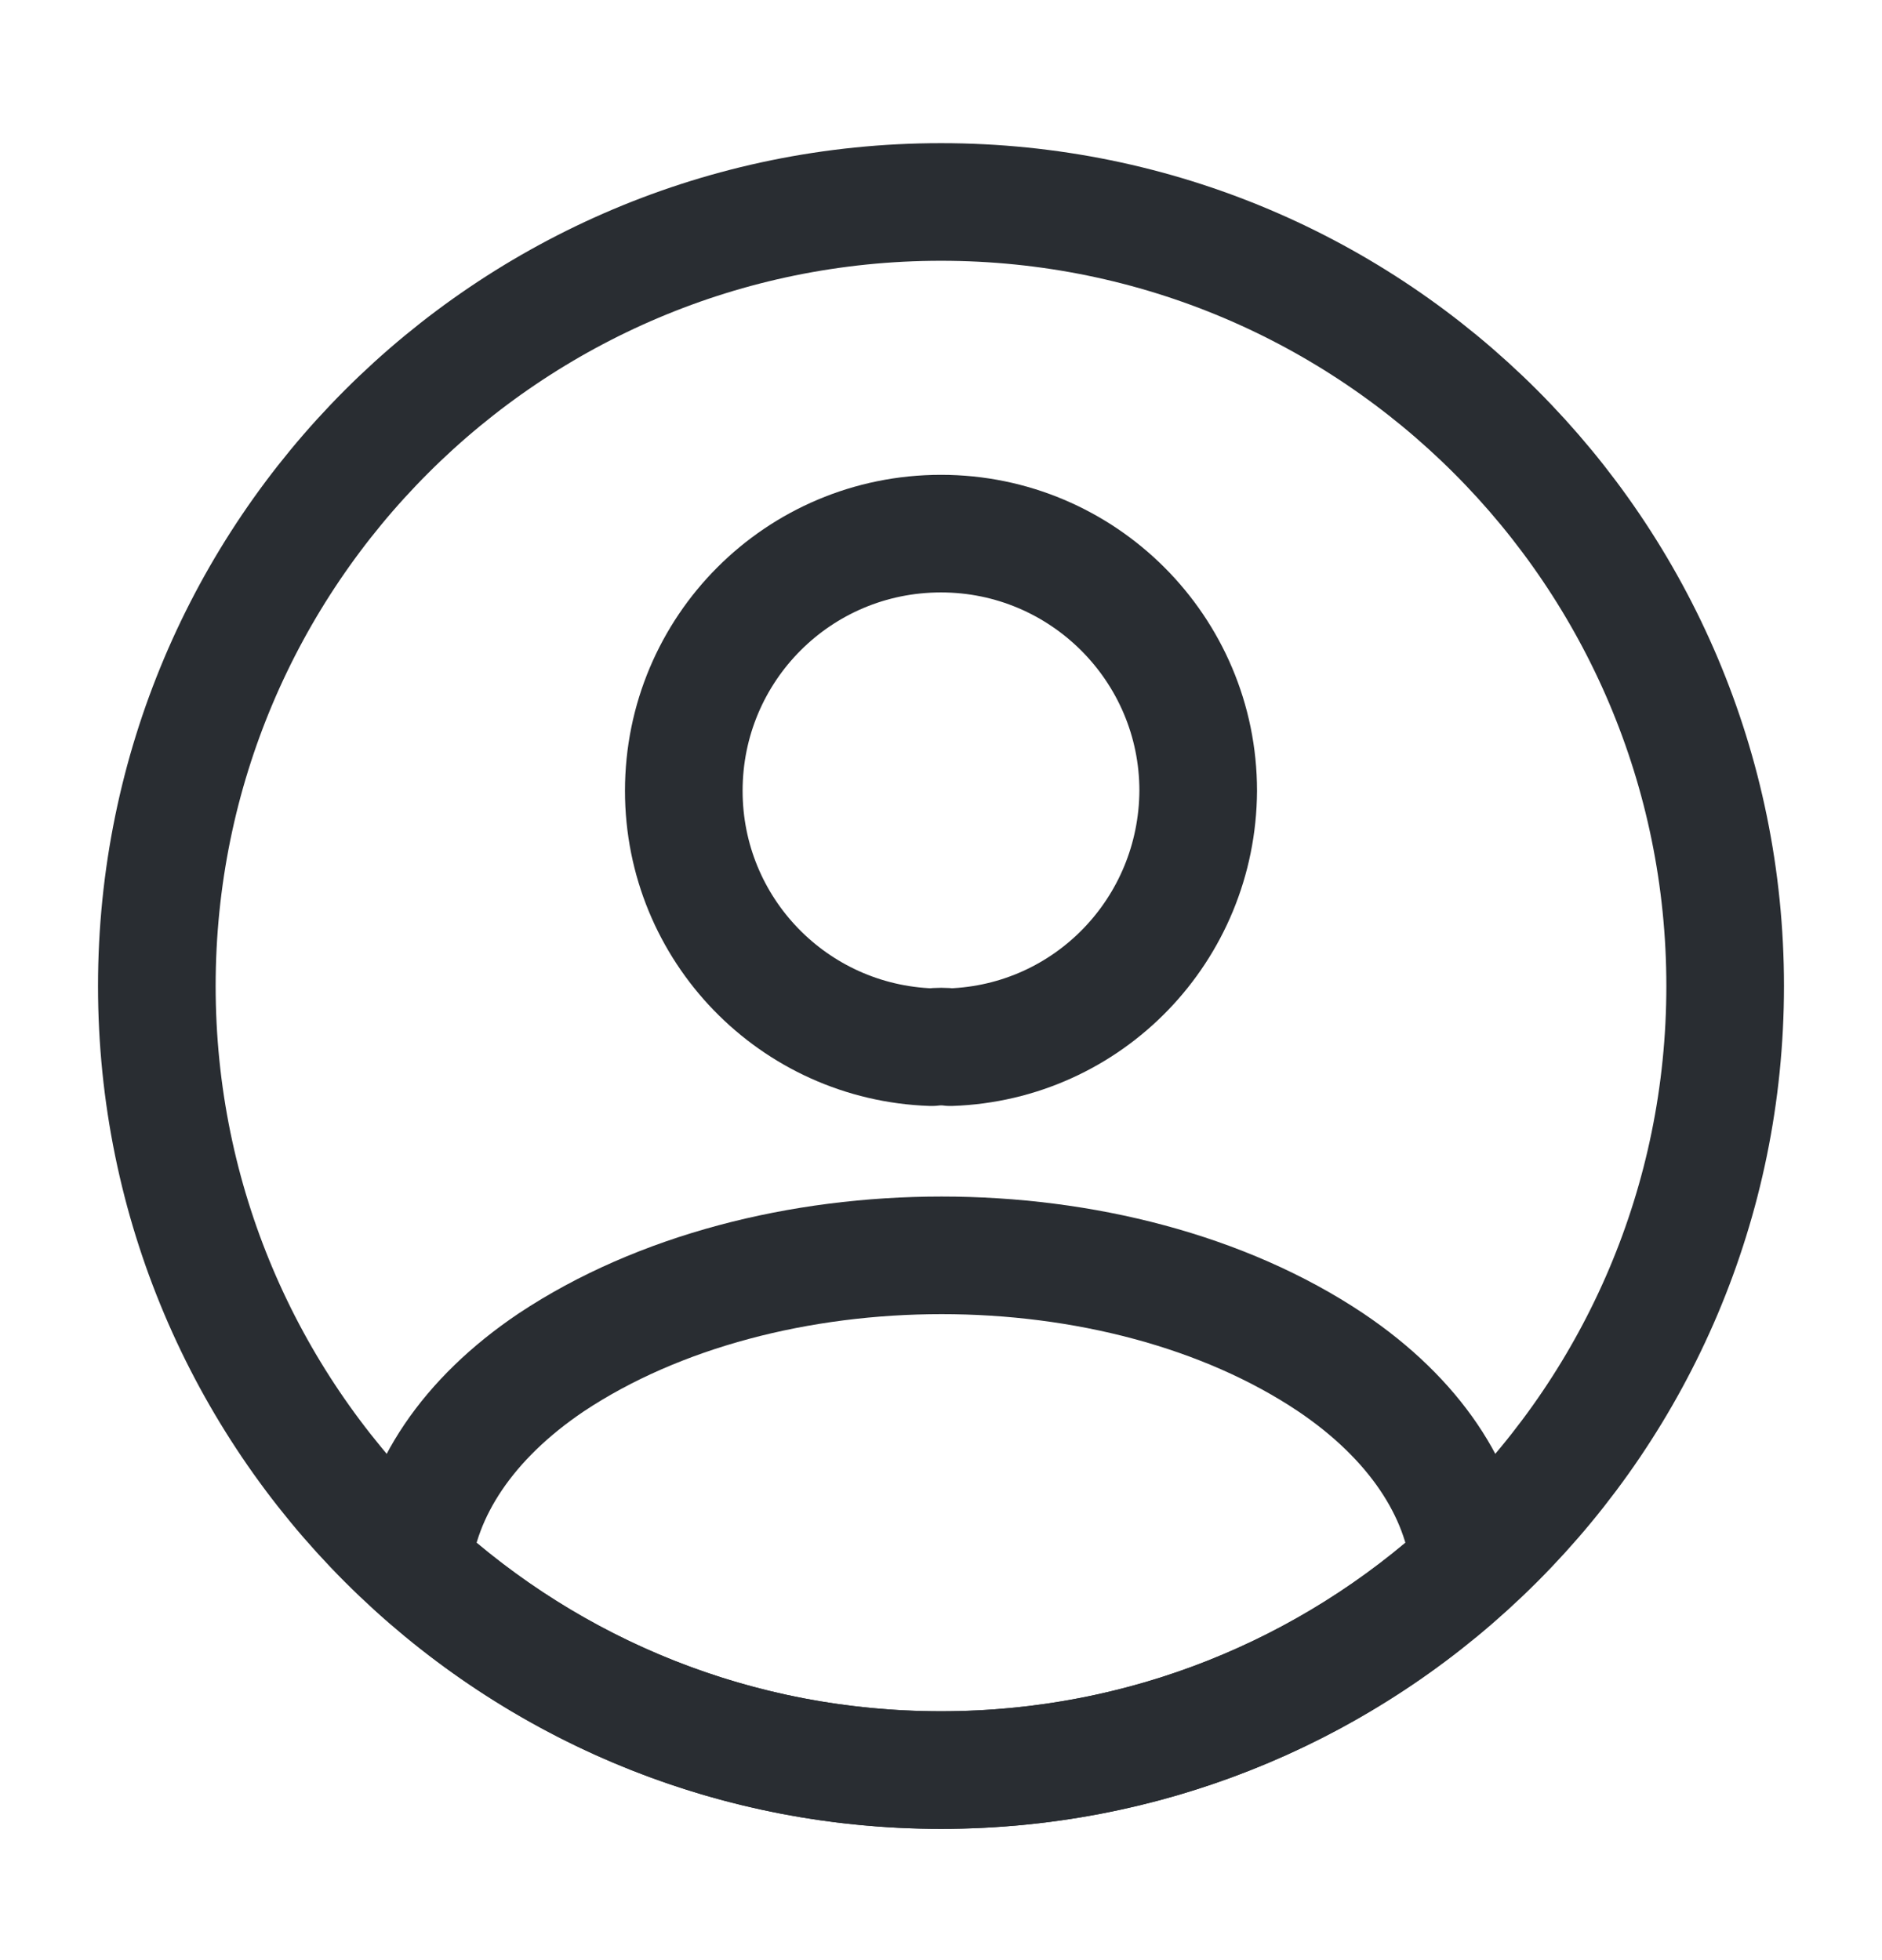 <svg width="24" height="25" viewBox="0 0 24 25" fill="none" xmlns="http://www.w3.org/2000/svg">
<path d="M12.12 13.356C12.05 13.346 11.96 13.346 11.88 13.356C10.12 13.296 8.72 11.856 8.72 10.086C8.72 8.276 10.18 6.806 12 6.806C13.81 6.806 15.28 8.276 15.28 10.086C15.27 11.856 13.88 13.296 12.12 13.356Z" stroke="#292D32" stroke-width="1.5" stroke-linecap="round" stroke-linejoin="round"/>
<path d="M18.74 19.956C16.96 21.586 14.6 22.576 12 22.576C9.4 22.576 7.04 21.586 5.26 19.956C5.36 19.016 5.96 18.096 7.03 17.376C9.77 15.556 14.25 15.556 16.97 17.376C18.04 18.096 18.64 19.016 18.74 19.956Z" stroke="#292D32" stroke-width="1.5" stroke-linecap="round" stroke-linejoin="round"/>
<path d="M12 22.576C17.523 22.576 22 18.098 22 12.576C22 7.053 17.523 2.576 12 2.576C6.477 2.576 2 7.053 2 12.576C2 18.098 6.477 22.576 12 22.576Z" stroke="#292D32" stroke-width="1.5" stroke-linecap="round" stroke-linejoin="round"/>
</svg>
